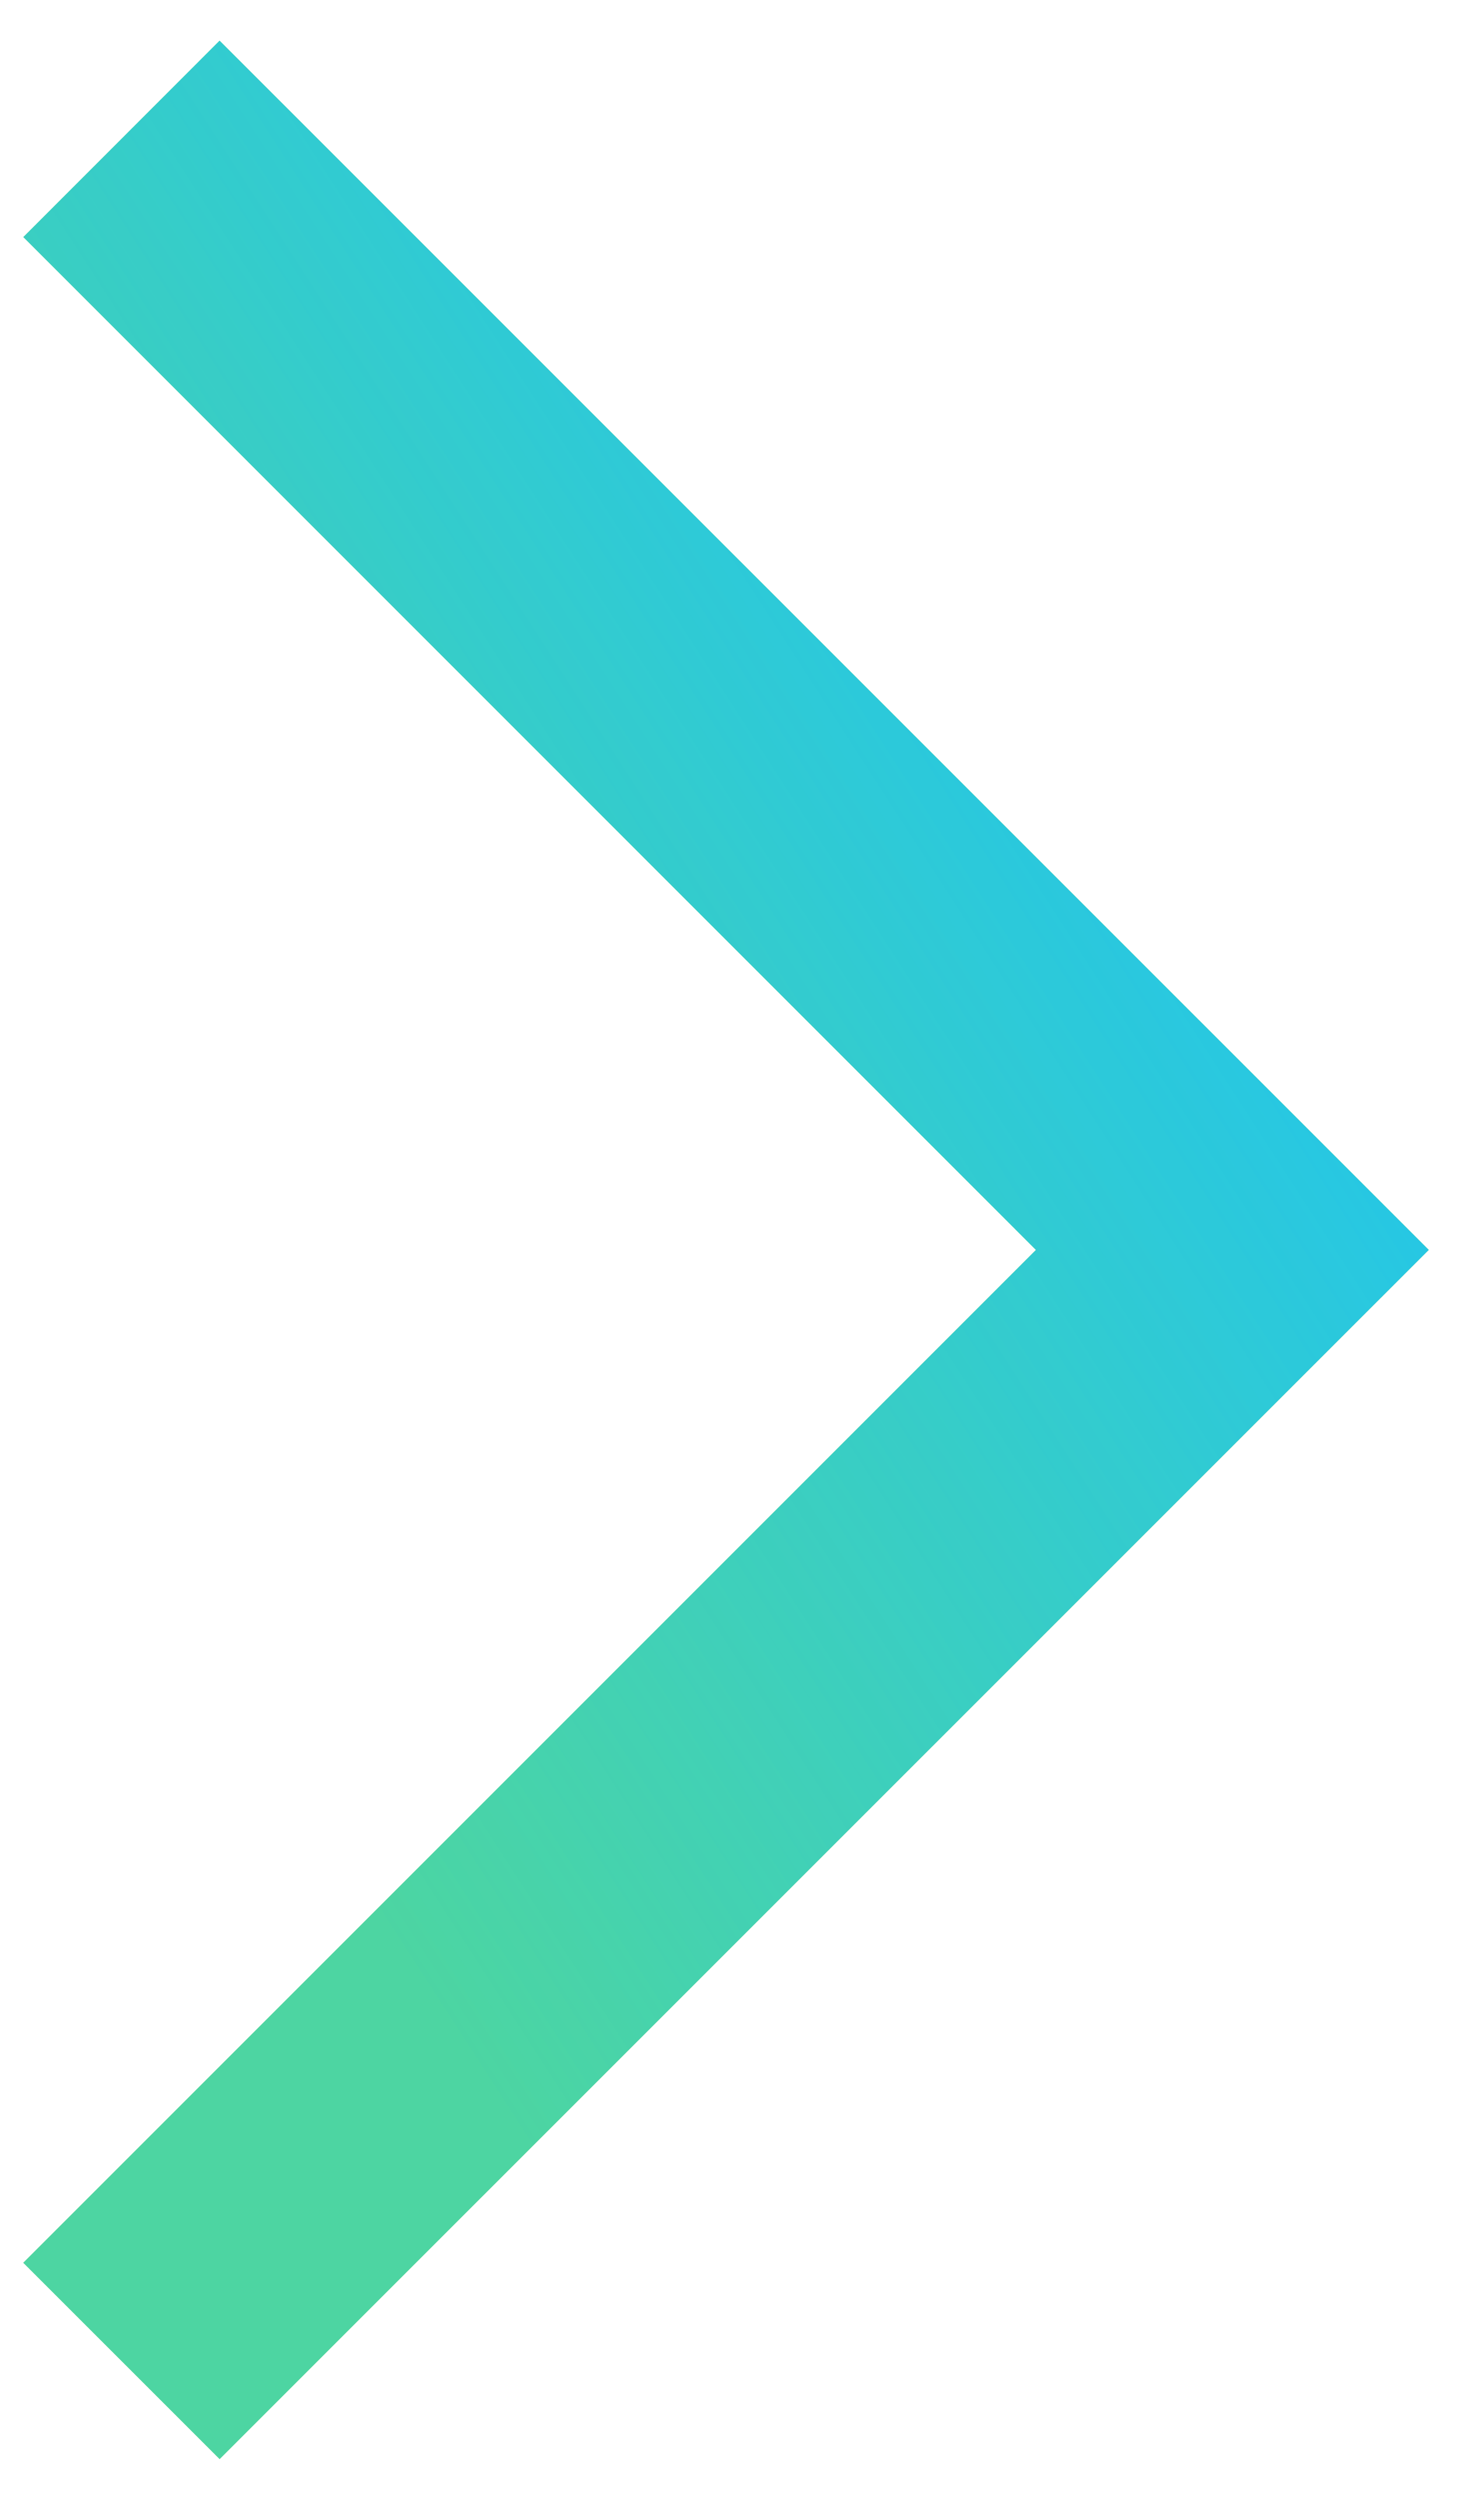 <svg width="28" height="48" viewBox="0 0 28 48" fill="none" xmlns="http://www.w3.org/2000/svg"><path fill-rule="evenodd" clip-rule="evenodd" d="M19.895 24L.447 43.448l3.771 3.77L27.438 24 4.217.781.448 4.552 19.894 24z" fill="#7CE74F"/><path fill-rule="evenodd" clip-rule="evenodd" d="M19.895 24L.447 43.448l3.771 3.77L27.438 24 4.217.781.448 4.552 19.894 24z" fill="url(#a)"/><defs><linearGradient id="a" x1="32.154" y1="12.391" x2="3.427" y2="30.945" gradientUnits="userSpaceOnUse"><stop stop-color="#17C1FF"/><stop offset="1" stop-color="#17C1FF" stop-opacity=".47"/></linearGradient></defs></svg>